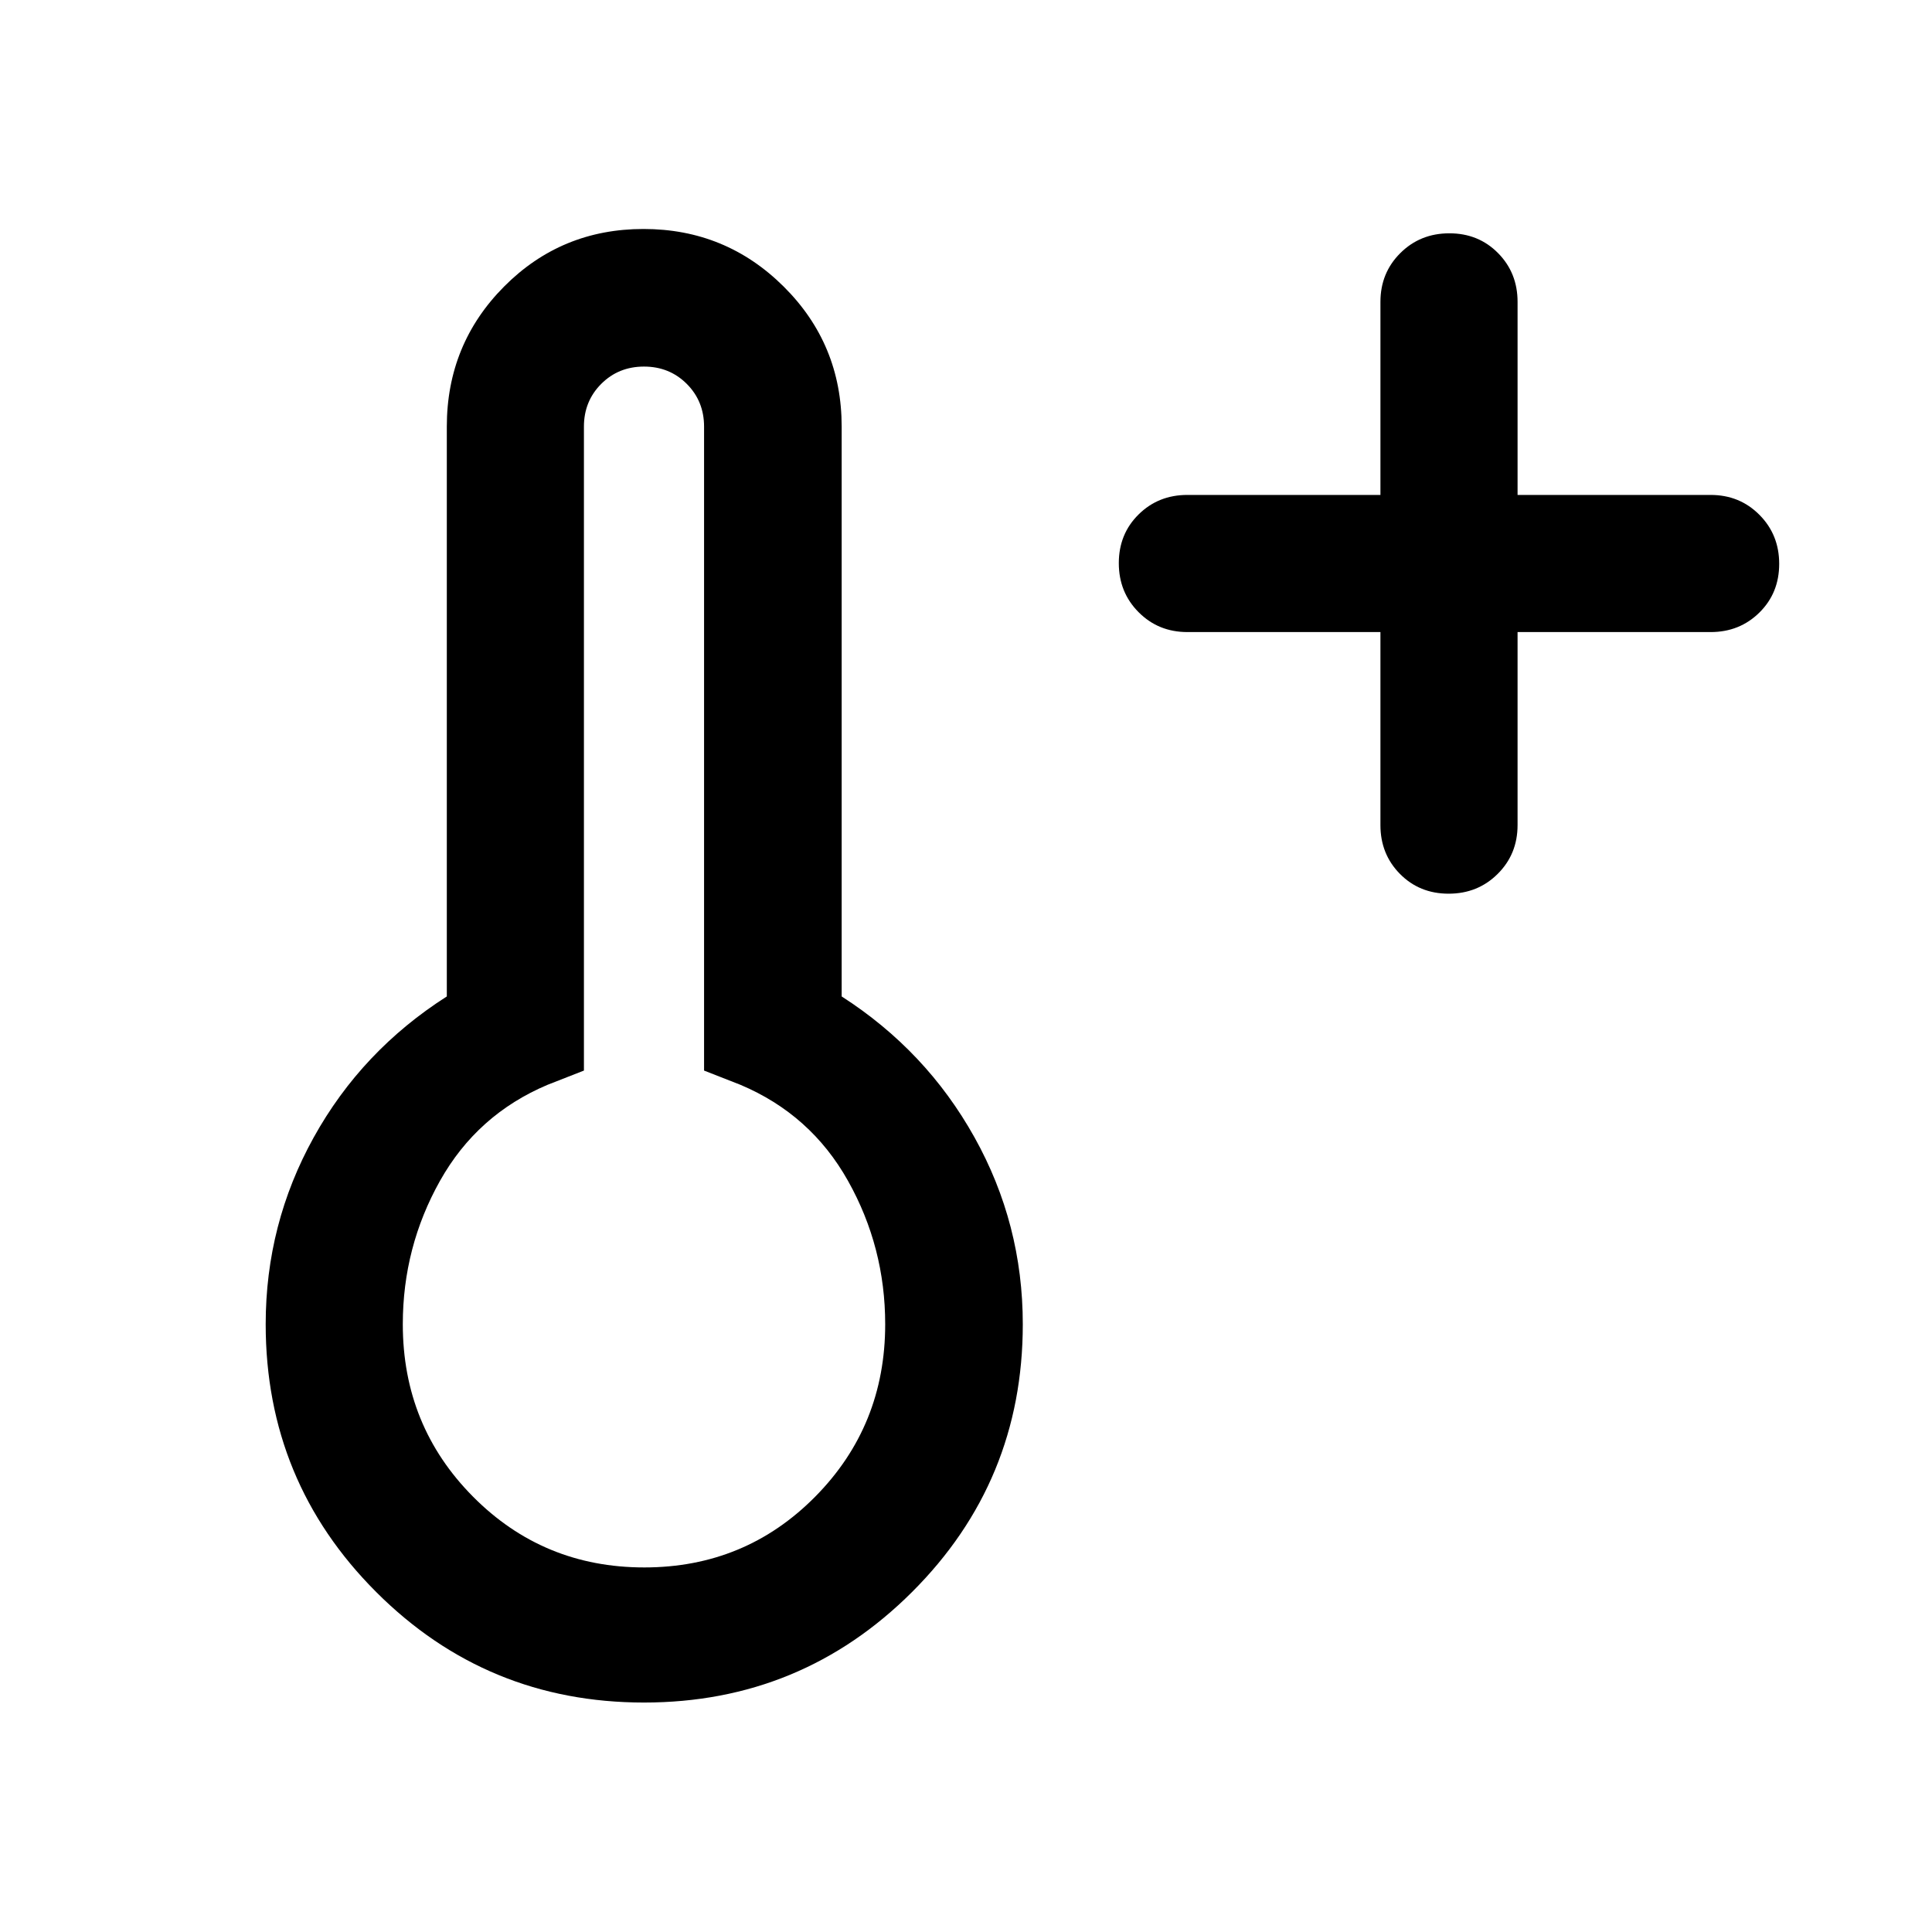 <svg xmlns="http://www.w3.org/2000/svg" width="48" height="48" viewBox="0 -960 960 960"><path d="M685.93-645.93H590q-14.42 0-24.24-9.88-9.83-9.87-9.83-24.37 0-14.49 9.83-24.19 9.82-9.7 24.24-9.7h95.93V-810q0-14.42 9.88-24.24 9.87-9.83 24.37-9.83 14.49 0 24.19 9.83 9.7 9.82 9.7 24.24v95.93H850q14.42 0 24.24 9.88 9.83 9.87 9.83 24.37 0 14.49-9.83 24.19-9.82 9.7-24.24 9.7h-95.93V-550q0 14.42-9.88 24.24-9.87 9.83-24.37 9.83-14.49 0-24.19-9.83-9.7-9.82-9.7-24.24v-95.93ZM320-114.02q-78.16 0-133.07-54.91T132.02-302q0-49.82 23.88-92.86 23.88-43.05 66.12-70.01V-748q0-40.96 28.44-69.59 28.44-28.63 69.3-28.63 40.87 0 69.66 28.63 28.8 28.63 28.8 69.59v283.13q42 26.96 66 70.01 24 43.04 24 92.86 0 78.16-55.03 133.07T320-114.02Zm.12-67.13q50.16 0 84.95-35.16 34.78-35.16 34.78-85.69 0-38.29-18.48-71.24-18.48-32.96-53.44-47.72l-18.08-7.08V-748q0-12.64-8.6-21.25-8.61-8.6-21.25-8.6t-21.25 8.6q-8.6 8.61-8.6 21.25v319.96l-18.08 7.08q-34.96 14.76-53.44 47.72-18.48 32.95-18.48 71.24 0 50.53 34.9 85.69t85.07 35.16ZM320-302Z"/></svg>